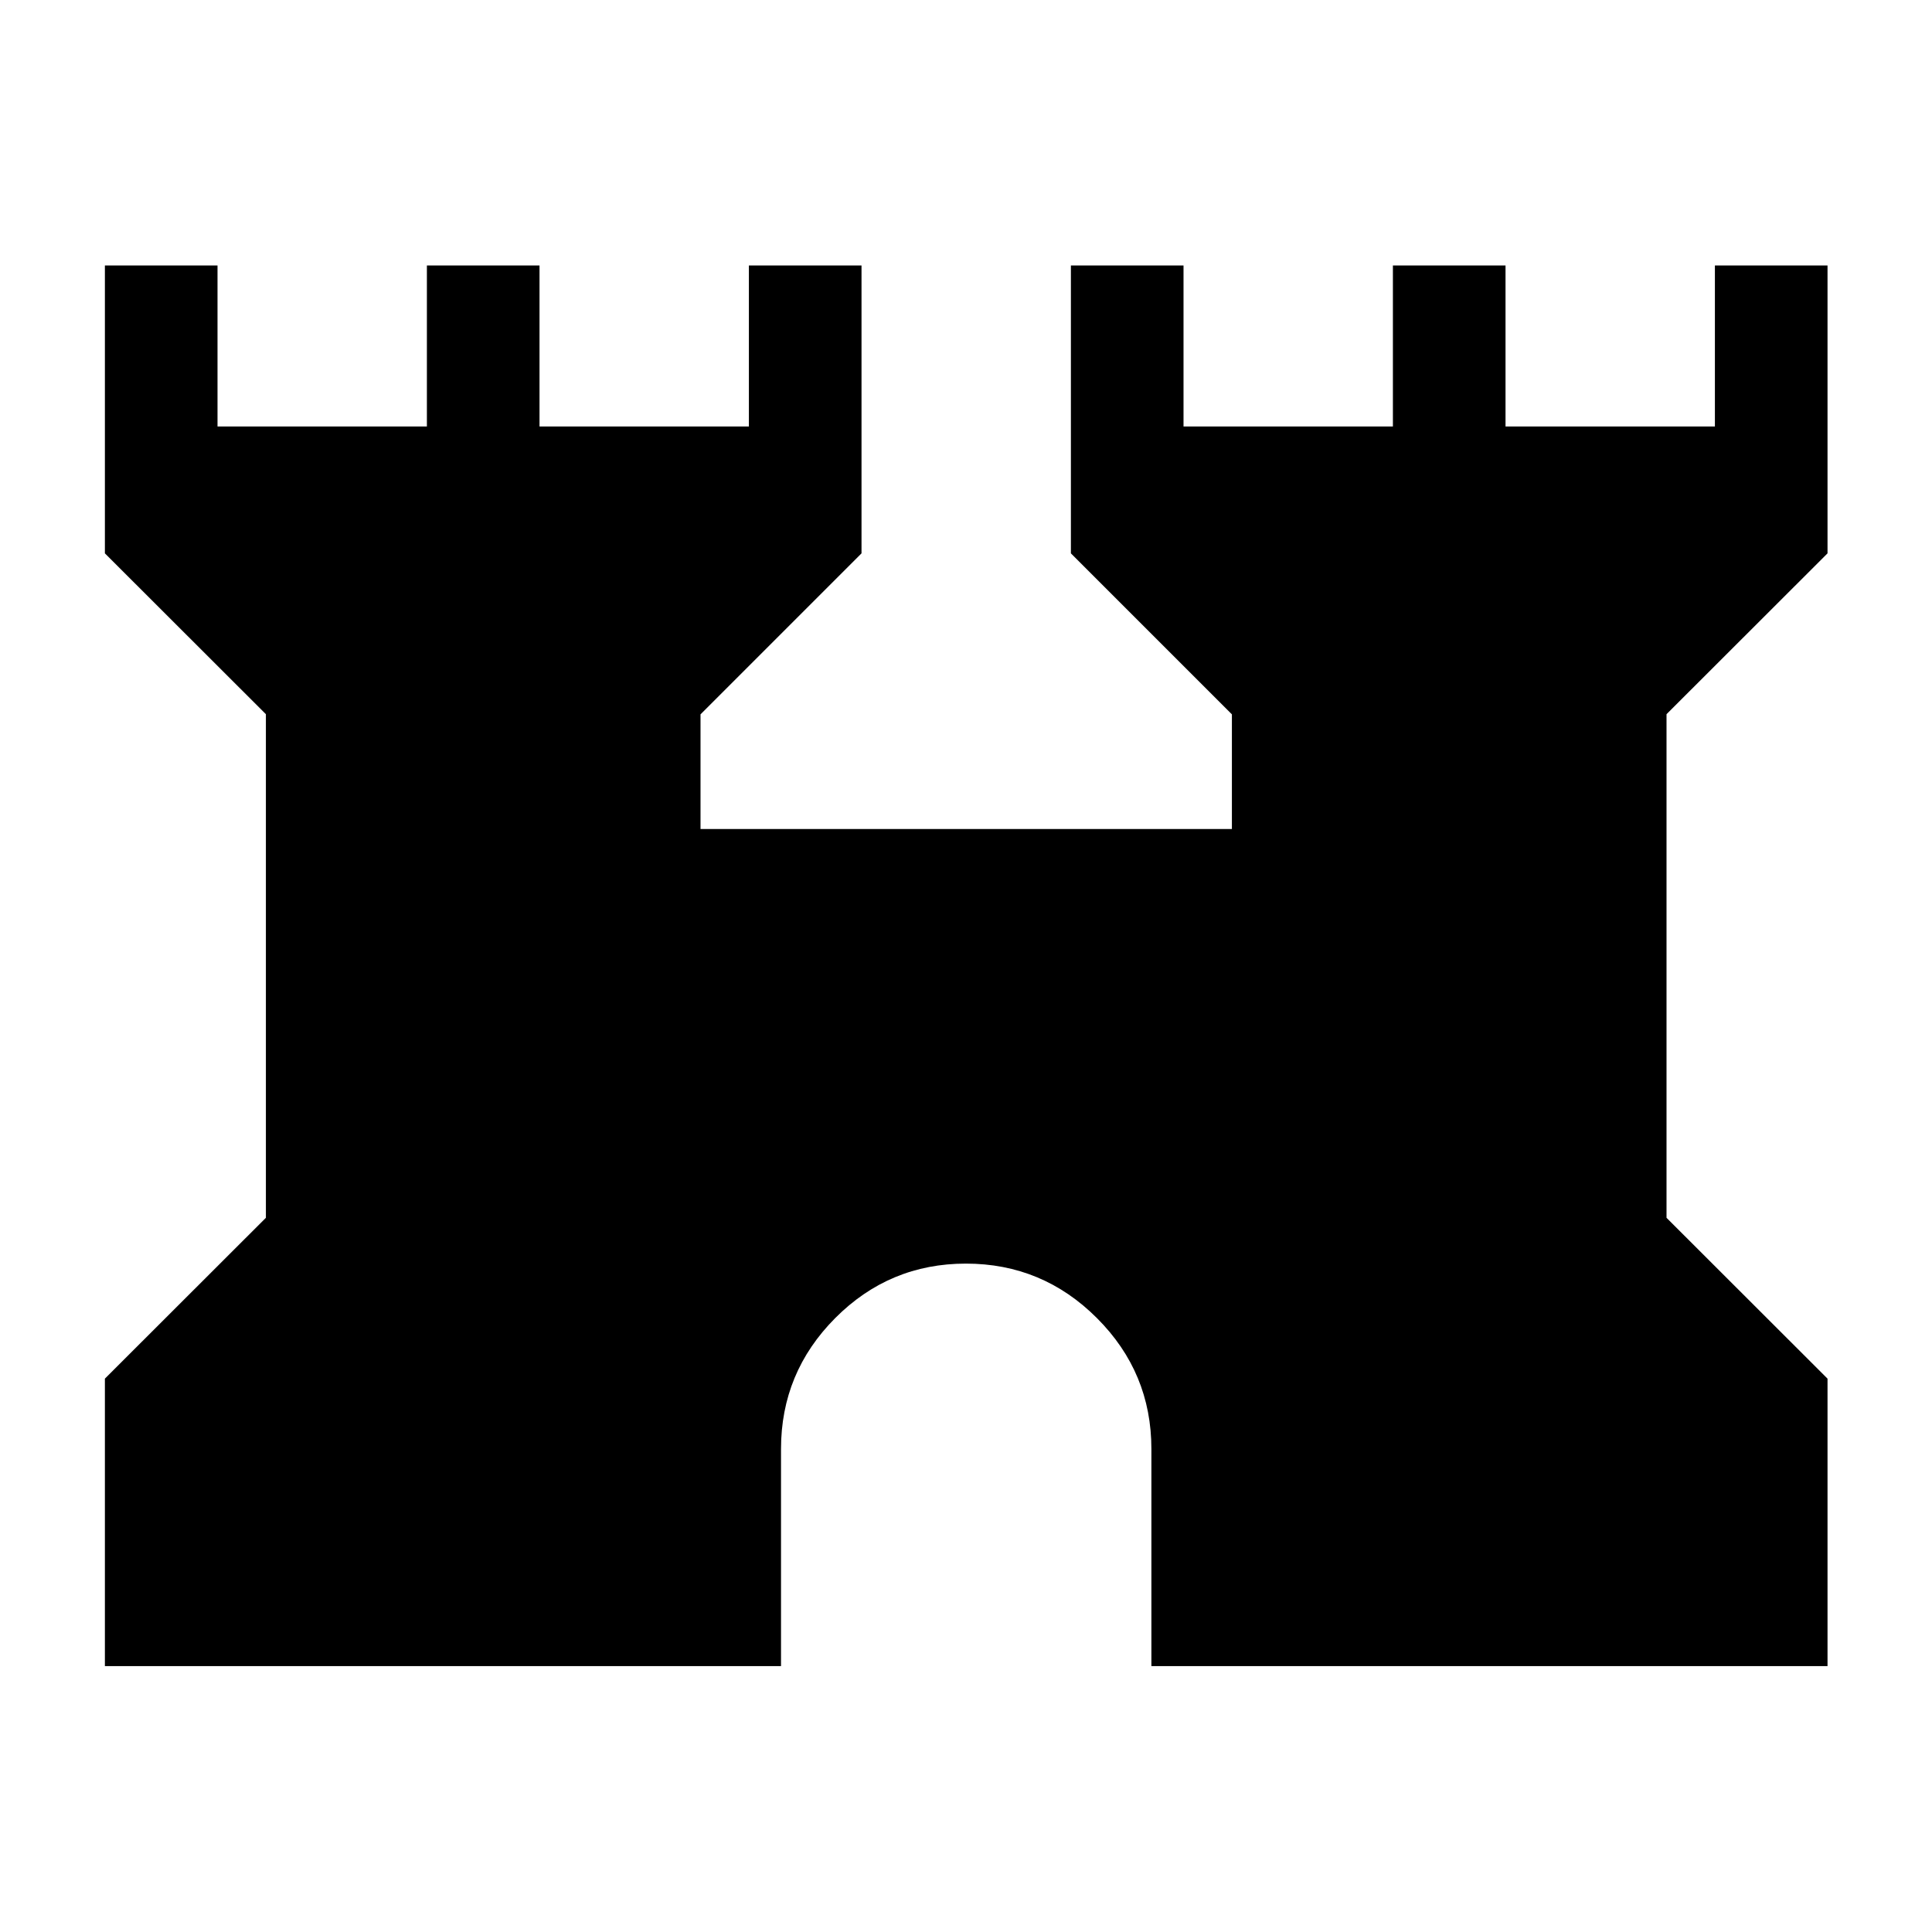 <svg xmlns="http://www.w3.org/2000/svg" height="24" viewBox="0 -960 960 960" width="24"><path d="M52.12-132.12v-142.84l80-79.92v-250.24l-80-79.92v-143.04h55.96v80h104.04v-80h55.96v80h104.04v-80h55.96v143.04l-80 80v56.96h264.04v-56.96l-80-80v-143.04h55.96v80h104.04v-80h55.96v80h104.04v-80h55.96v143.04l-80 79.92v250.24l80 79.92v142.84H572.12V-240q0-38-27.07-65.06-27.07-27.06-65.08-27.06t-64.95 27.06Q388.08-278 388.08-240v107.88H52.12Z"/></svg>